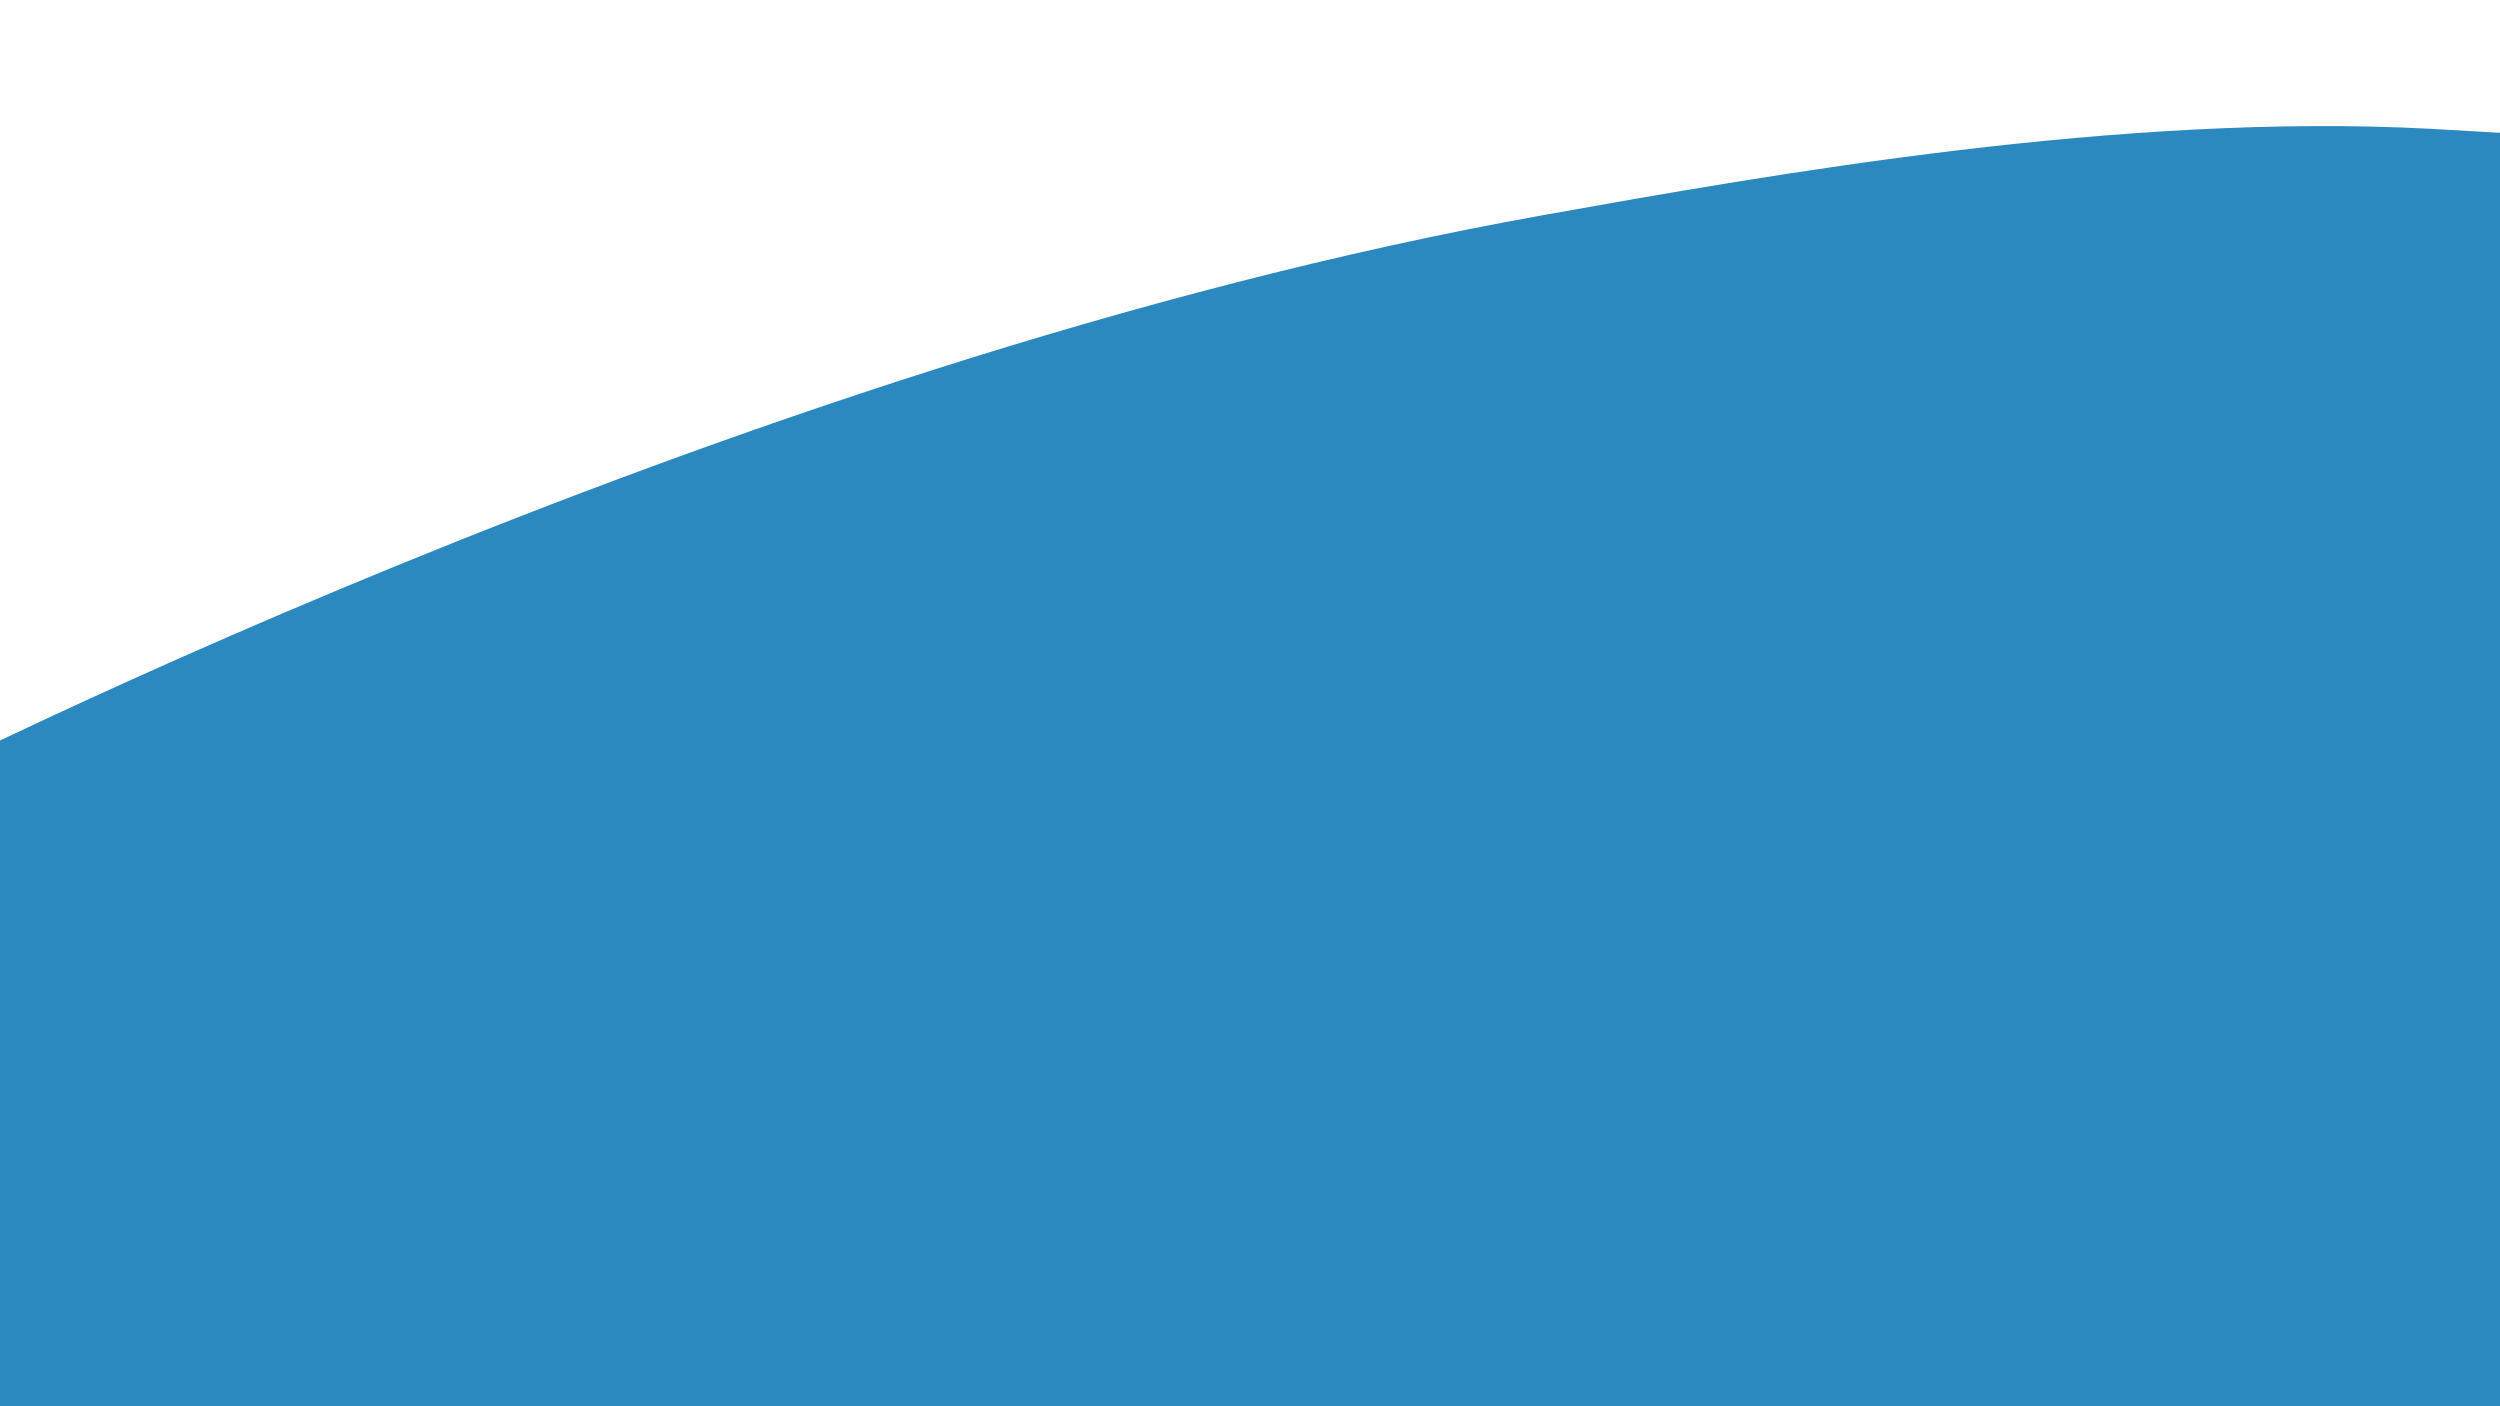 <?xml version="1.0" encoding="utf-8"?>
<!-- Generator: Adobe Illustrator 21.1.0, SVG Export Plug-In . SVG Version: 6.00 Build 0)  -->
<svg version="1.1" id="Layer_1" xmlns="http://www.w3.org/2000/svg" xmlns:xlink="http://www.w3.org/1999/xlink" x="0px" y="0px"
	 viewBox="0 0 1920 1080" style="enable-background:new 0 0 1920 1080;" xml:space="preserve">
<style type="text/css">
	.st0{opacity:0.83;fill:#0071B3;enable-background:new    ;}
</style>
<path class="st0" d="M2245,6400.4c-2.3-466.9-4.7-5799.4-7-6266.3c0,0-94-20.1-370-35.1c-237.9-12.9-506.4,34.7-682.7,66.2
	C554,278-103,619.3-103,619.3c0,311.8,0,5485.3,0,5797.1C1103.8,6412.3,1659,6408.2,2245,6400.4z"/>
</svg>
